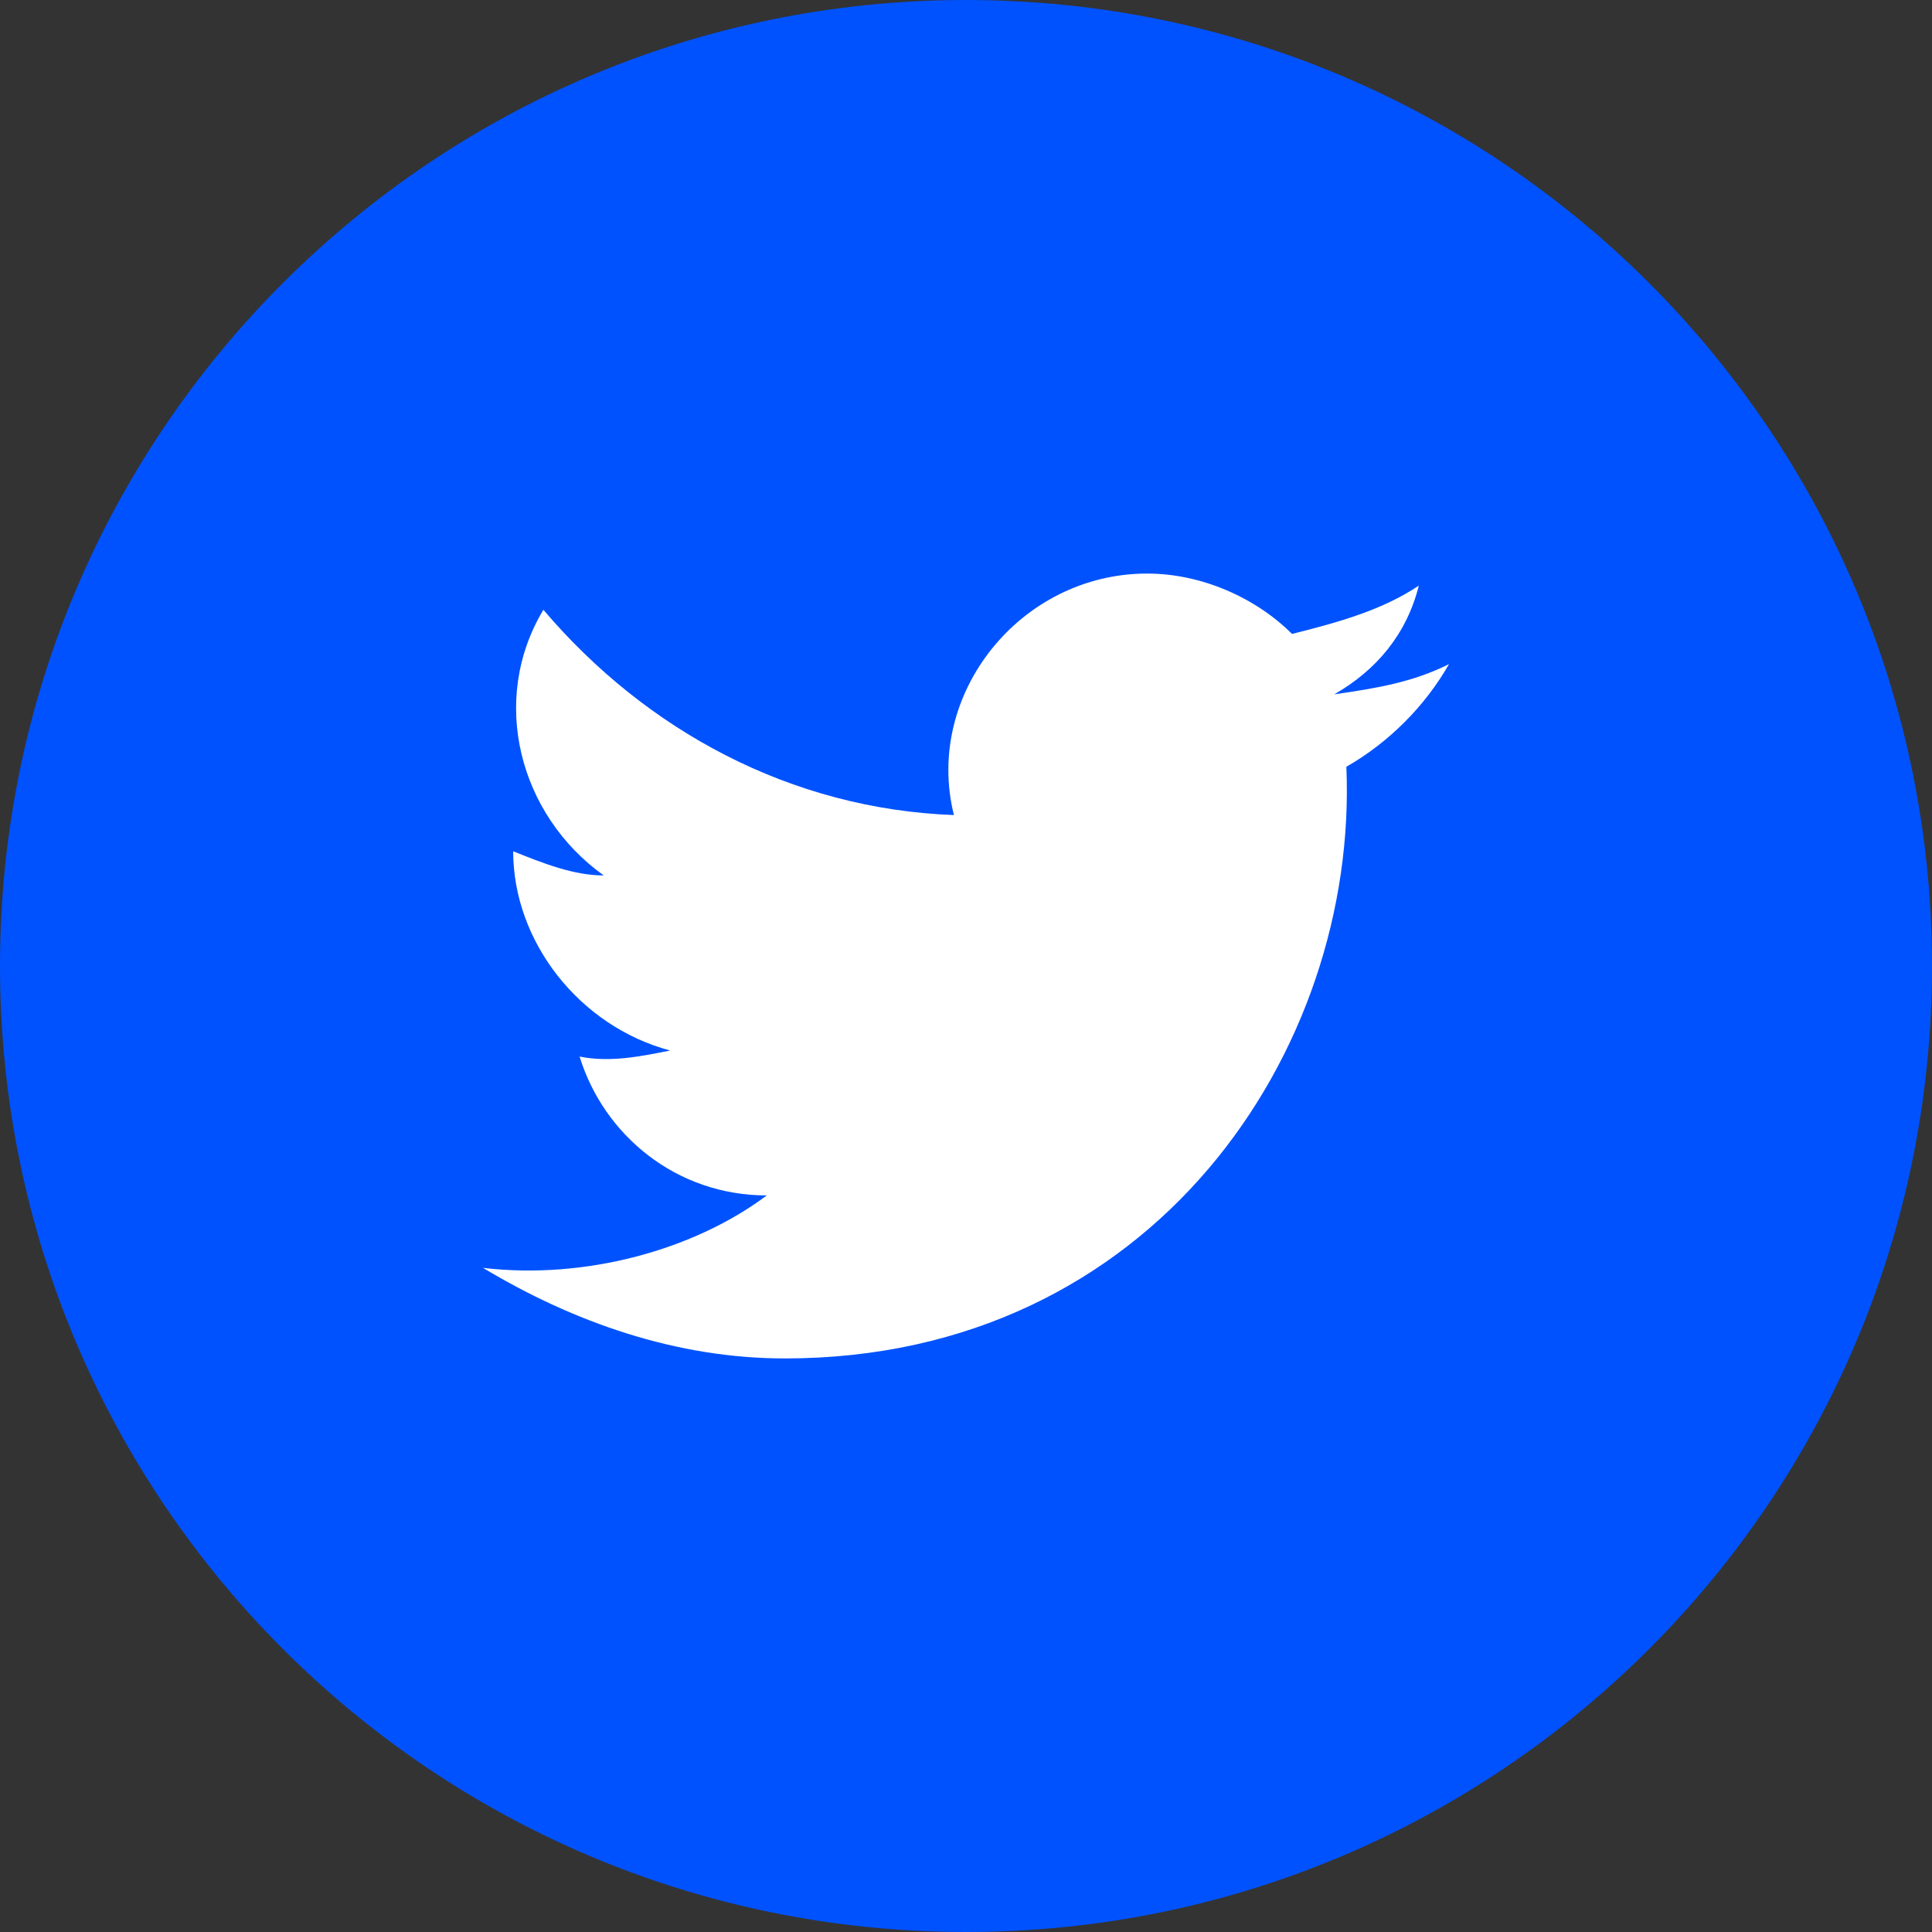 <svg width="16" height="16" viewBox="0 0 16 16" fill="none" xmlns="http://www.w3.org/2000/svg">
<rect x="0" y="0" width="16" height="16" fill="#333333" stroke="none"/>
<path d="M0 8C0 12.418 3.582 16 8 16C12.418 16 16 12.418 16 8C16 3.582 12.418 0 8 0C3.582 0 0 3.582 0 8Z" fill="#0052FE"/>
<path d="M12 5.5C11.7 5.65 11.4 5.7 11.05 5.75C11.4 5.55 11.65 5.25 11.75 4.85C11.45 5.05 11.1 5.15 10.7 5.25C10.4 4.95 9.95 4.75 9.5 4.75C8.45 4.75 7.65 5.75 7.9 6.75C6.55 6.7 5.35 6.05 4.5 5.05C4.05 5.8 4.3 6.75 5 7.25C4.75 7.25 4.5 7.15 4.25 7.05C4.25 7.8 4.8 8.5 5.55 8.7C5.3 8.75 5.05 8.8 4.8 8.75C5 9.4 5.6 9.9 6.35 9.9C5.75 10.35 4.85 10.6 4 10.5C4.75 10.95 5.6 11.25 6.5 11.25C9.55 11.25 11.25 8.7 11.15 6.35C11.5 6.15 11.8 5.85 12 5.5Z" fill="white"/>
</svg>
